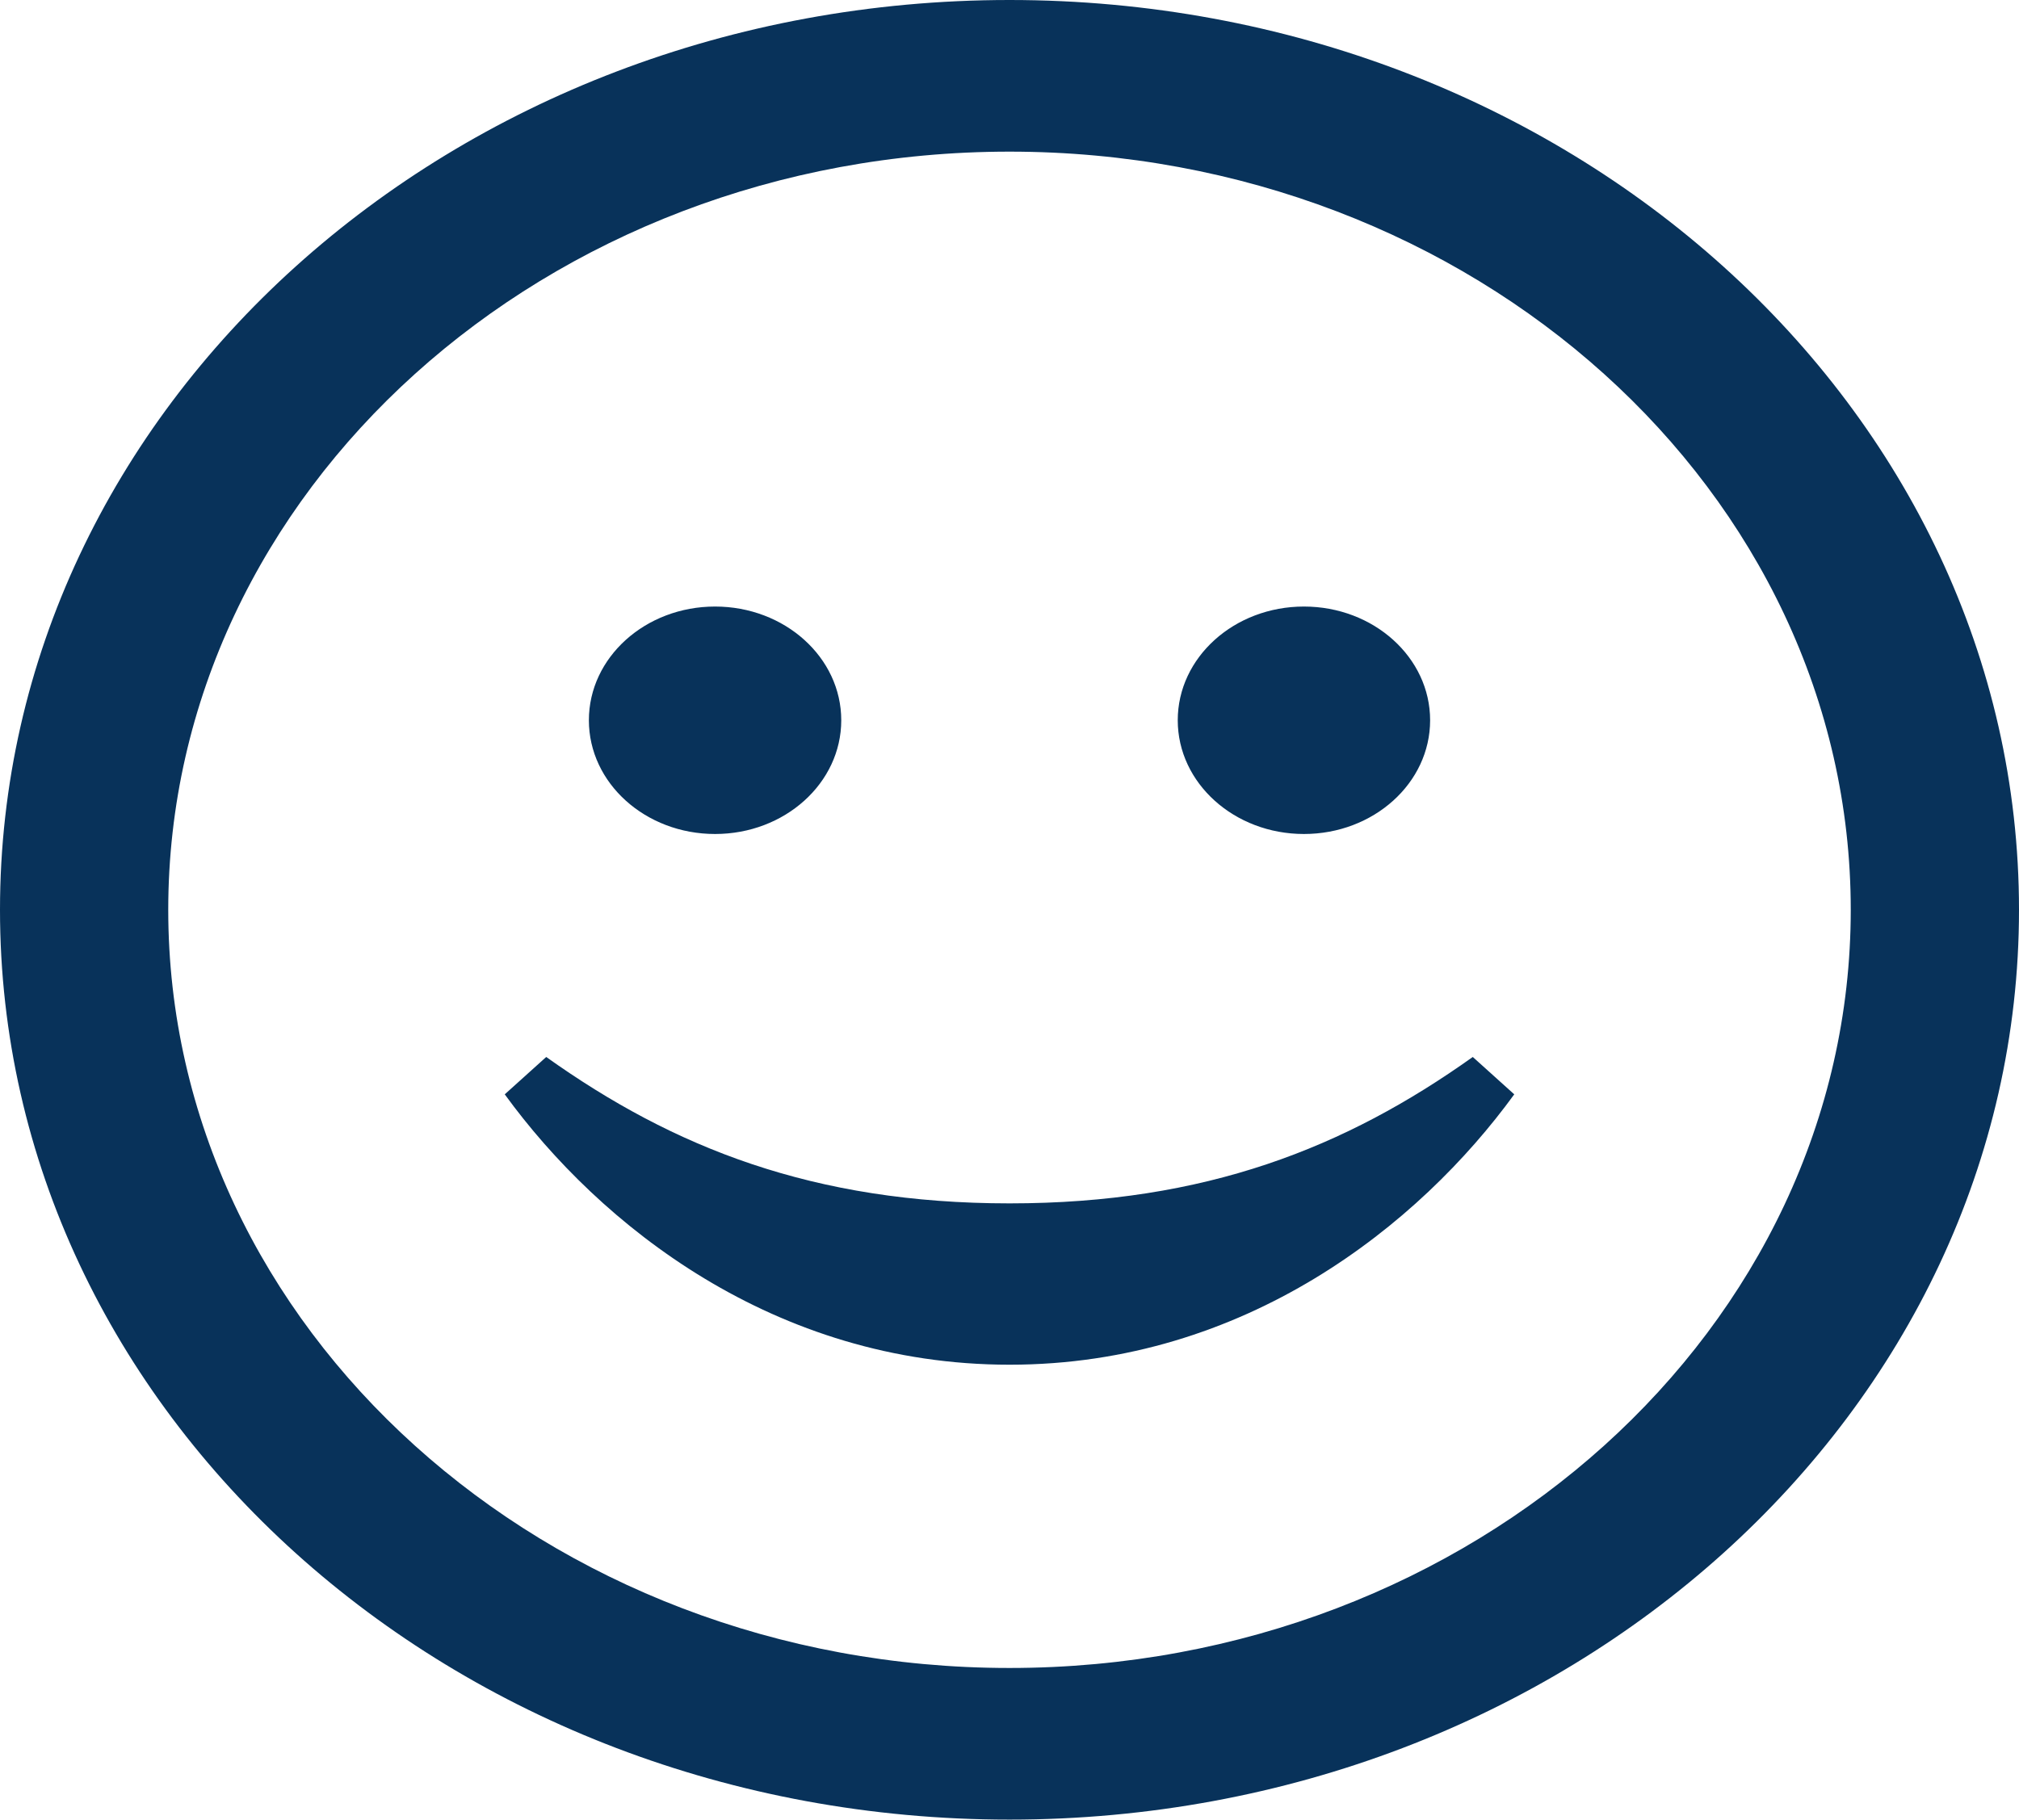 <svg width="142" height="128" viewBox="0 0 142 128" fill="none" xmlns="http://www.w3.org/2000/svg">
<path d="M71 10.667C103.624 10.667 130.167 34.592 130.167 64C130.167 93.408 103.624 117.333 71 117.333C38.376 117.333 11.833 93.408 11.833 64C11.833 34.592 38.376 10.667 71 10.667ZM71 0C31.79 0 0 28.656 0 64C0 99.344 31.79 128 71 128C110.21 128 142 99.344 142 64C142 28.656 110.21 0 71 0ZM103.583 74.352C94.637 80.725 84.804 84.651 71.006 84.651C57.196 84.651 47.363 80.725 38.417 74.352L35.5 76.981C42.168 86.155 54.433 96 71.006 96C87.573 96 99.832 86.155 106.5 76.981L103.583 74.352ZM50.292 42.667C45.393 42.667 41.417 46.245 41.417 50.667C41.417 55.088 45.393 58.667 50.292 58.667C55.191 58.667 59.167 55.088 59.167 50.667C59.167 46.245 55.191 42.667 50.292 42.667ZM91.708 42.667C86.809 42.667 82.833 46.245 82.833 50.667C82.833 55.088 86.809 58.667 91.708 58.667C96.607 58.667 100.583 55.088 100.583 50.667C100.583 46.245 96.607 42.667 91.708 42.667V42.667Z" fill="#08325A"/>
</svg>
